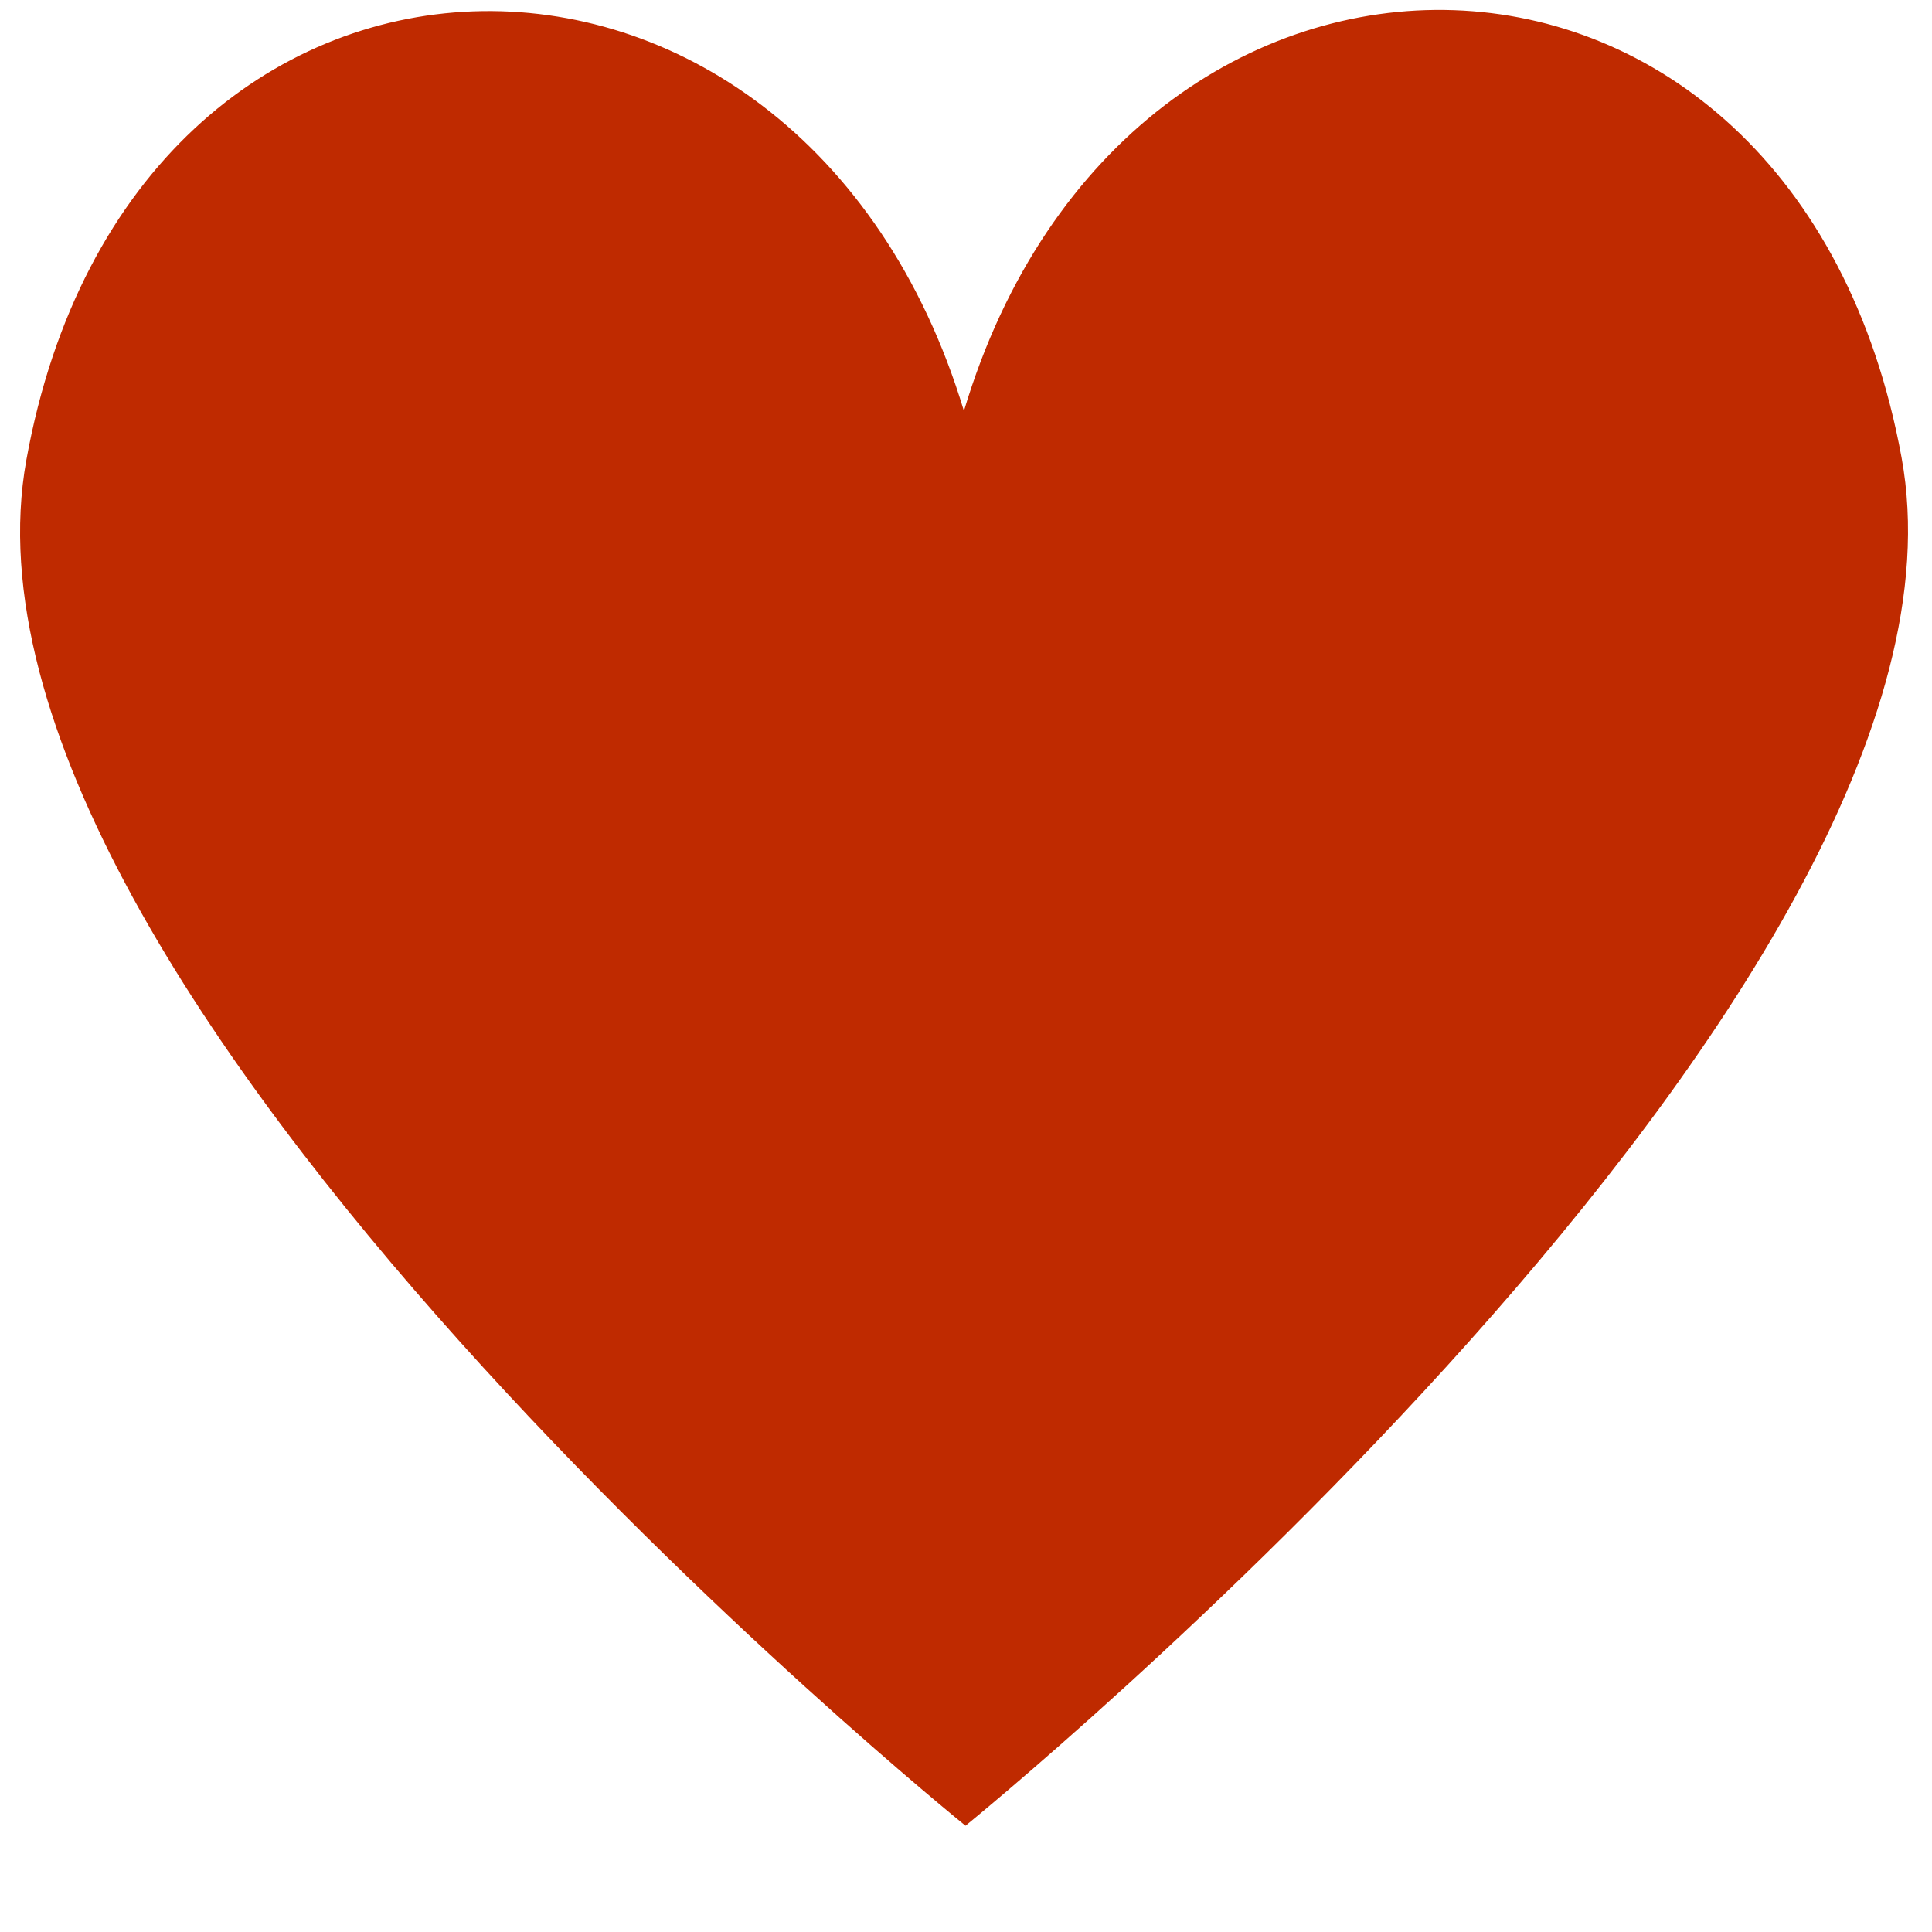 <?xml version="1.0" encoding="UTF-8" standalone="no"?>
<svg
   width="1080"
   zoomAndPan="magnify"
   viewBox="0 0 810 810"
   height="1080"
   preserveAspectRatio="xMidYMid meet"
   version="1.0"
   id="svg32962"
   sodipodi:docname="srck2.svg"
   inkscape:export-filename="Logo 2 temno rdeča.png"
   inkscape:export-xdpi="96"
   inkscape:export-ydpi="96"
   inkscape:version="1.2.1 (9c6d41e410, 2022-07-14)"
   xmlns:inkscape="http://www.inkscape.org/namespaces/inkscape"
   xmlns:sodipodi="http://sodipodi.sourceforge.net/DTD/sodipodi-0.dtd"
   xmlns="http://www.w3.org/2000/svg"
   xmlns:svg="http://www.w3.org/2000/svg">
  <sodipodi:namedview
     id="namedview32964"
     pagecolor="#ffffff"
     bordercolor="#000000"
     borderopacity="0.25"
     inkscape:showpageshadow="2"
     inkscape:pageopacity="0"
     inkscape:pagecheckerboard="0"
     inkscape:deskcolor="#d1d1d1"
     showgrid="false"
     inkscape:zoom="0.53130912"
     inkscape:cx="86.578601"
     inkscape:cy="418.77693"
     inkscape:window-width="1910"
     inkscape:window-height="1047"
     inkscape:window-x="0"
     inkscape:window-y="0"
     inkscape:window-maximized="1"
     inkscape:current-layer="svg32962" />
  <defs
     id="defs32808">
    <g
       id="g32761" />
    <clipPath
       id="fb6385c25c">
      <path
         d="M 559 293 L 647 293 L 647 424 L 559 424 Z M 559 293 "
         clip-rule="nonzero"
         id="path32763" />
    </clipPath>
    <clipPath
       id="bafad74fd1">
      <path
         d="M 506.266 199.871 L 763.273 274.957 L 693.238 514.684 L 436.23 439.602 Z M 506.266 199.871 "
         clip-rule="nonzero"
         id="path32766" />
    </clipPath>
    <clipPath
       id="f33de2f0cb">
      <path
         d="M 506.266 199.871 L 763.273 274.957 L 693.238 514.684 L 436.23 439.602 Z M 506.266 199.871 "
         clip-rule="nonzero"
         id="path32769" />
    </clipPath>
    <clipPath
       id="09e51dcfc3">
      <path
         d="M 484 216 L 748 216 L 748 477 L 484 477 Z M 484 216 "
         clip-rule="nonzero"
         id="path32772" />
    </clipPath>
    <clipPath
       id="7edeaa4368">
      <path
         d="M 506.266 199.871 L 763.273 274.957 L 693.238 514.684 L 436.23 439.602 Z M 506.266 199.871 "
         clip-rule="nonzero"
         id="path32775" />
    </clipPath>
    <clipPath
       id="c0ee131fb2">
      <path
         d="M 506.266 199.871 L 763.273 274.957 L 693.238 514.684 L 436.23 439.602 Z M 506.266 199.871 "
         clip-rule="nonzero"
         id="path32778" />
    </clipPath>
    <clipPath
       id="689cc9b347">
      <path
         d="M 542 252 L 569 252 L 569 311 L 542 311 Z M 542 252 "
         clip-rule="nonzero"
         id="path32781" />
    </clipPath>
    <clipPath
       id="7443aba24f">
      <path
         d="M 506.266 199.871 L 763.273 274.957 L 693.238 514.684 L 436.23 439.602 Z M 506.266 199.871 "
         clip-rule="nonzero"
         id="path32784" />
    </clipPath>
    <clipPath
       id="3ce23fdb42">
      <path
         d="M 506.266 199.871 L 763.273 274.957 L 693.238 514.684 L 436.23 439.602 Z M 506.266 199.871 "
         clip-rule="nonzero"
         id="path32787" />
    </clipPath>
    <clipPath
       id="701f35f4a9">
      <path
         d="M 526 268 L 585 268 L 585 295 L 526 295 Z M 526 268 "
         clip-rule="nonzero"
         id="path32790" />
    </clipPath>
    <clipPath
       id="bab7af9e71">
      <path
         d="M 506.266 199.871 L 763.273 274.957 L 693.238 514.684 L 436.23 439.602 Z M 506.266 199.871 "
         clip-rule="nonzero"
         id="path32793" />
    </clipPath>
    <clipPath
       id="e0be8debfb">
      <path
         d="M 506.266 199.871 L 763.273 274.957 L 693.238 514.684 L 436.23 439.602 Z M 506.266 199.871 "
         clip-rule="nonzero"
         id="path32796" />
    </clipPath>
    <clipPath
       id="6bba3d930c">
      <path
         d="M 83 405 L 301 405 L 301 618 L 83 618 Z M 83 405 "
         clip-rule="nonzero"
         id="path32799" />
    </clipPath>
    <clipPath
       id="23f6fdba4b">
      <path
         d="M 51.359 453.102 L 282.344 370.684 L 355.688 576.242 L 124.699 658.656 Z M 51.359 453.102 "
         clip-rule="nonzero"
         id="path32802" />
    </clipPath>
    <clipPath
       id="0a13b9fe2e">
      <path
         d="M 51.359 453.102 L 282.344 370.684 L 355.688 576.242 L 124.699 658.656 Z M 51.359 453.102 "
         clip-rule="nonzero"
         id="path32805" />
    </clipPath>
  </defs>
  <rect
     x="-81"
     width="972"
     fill="#ffffff"
     y="-81"
     height="972"
     fill-opacity="1"
     id="rect32810"
     style="fill:#ffffff;fill-opacity:0" />
  <rect
     x="-81"
     width="972"
     fill="#ffffff"
     y="-81"
     height="972"
     fill-opacity="1"
     id="rect32812"
     style="fill:#ffffff;fill-opacity:0" />
  <g
     clip-path="url(#6bba3d930c)"
     id="g32852"
     transform="matrix(3.331,1.265,-1.184,3.558,335.506,-1734.514)">
    <g
       clip-path="url(#23f6fdba4b)"
       id="g32850">
      <g
         clip-path="url(#0a13b9fe2e)"
         id="g32848">
        <path
           fill="#bf2a00"
           d="M 293.926,436.926 C 260.234,380.047 185.387,405.598 187.41,469.289 148.656,418.707 74.539,446.301 84.465,511.66 93.469,570.961 240.195,617.234 240.195,617.234 c 0,0 84.297,-128.699 53.73,-180.309 z m 0,0"
           fill-opacity="1"
           fill-rule="nonzero"
           id="path32846" />
      </g>
    </g>
  </g>
  <g
     fill="#bf2a00"
     fill-opacity="1"
     id="g32874">
    <g
       transform="translate(223.683, 327.87)"
       id="g32872">
      <g
         id="g32870" />
    </g>
  </g>
  <g
     fill="#bf2a00"
     fill-opacity="1"
     id="g32928">
    <g
       transform="translate(493.023, 604.416)"
       id="g32926">
      <g
         id="g32924" />
    </g>
  </g>
</svg>
